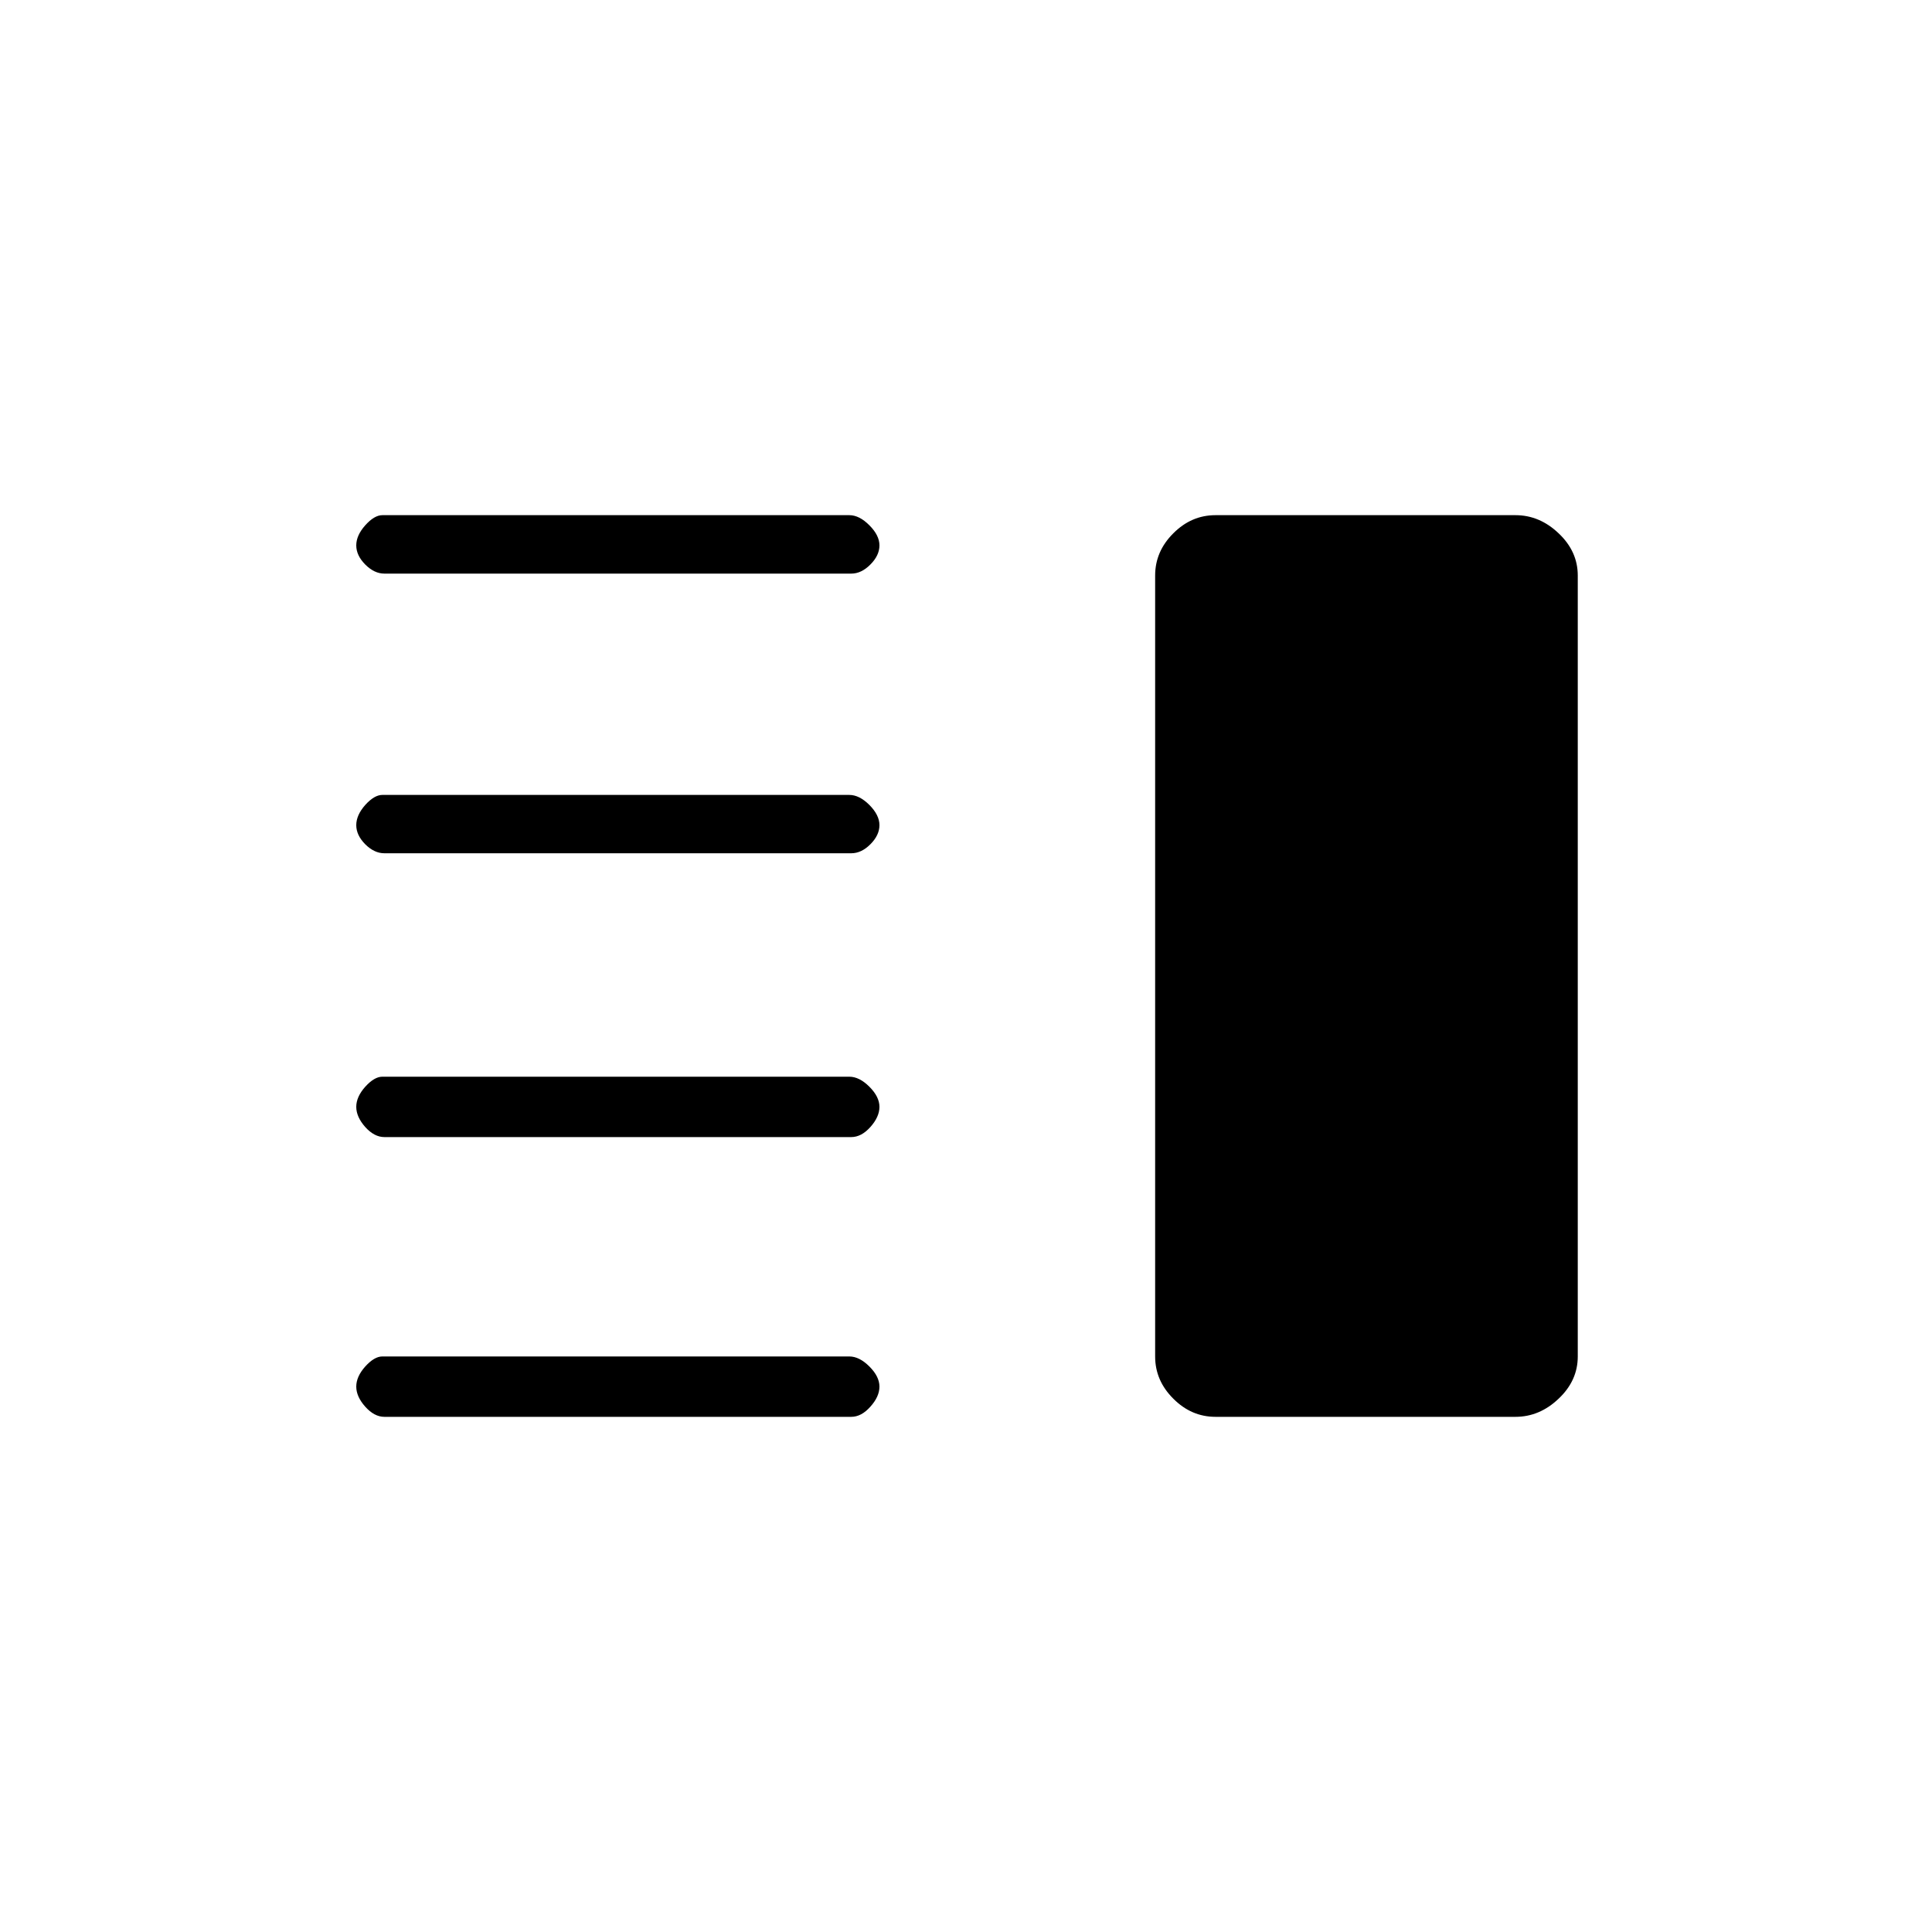 <svg xmlns="http://www.w3.org/2000/svg" height="20" width="20"><path d="M3.979 11.771Q3.875 11.771 3.781 11.667Q3.688 11.562 3.688 11.458Q3.688 11.354 3.781 11.25Q3.875 11.146 3.958 11.146H8.792Q8.896 11.146 9 11.25Q9.104 11.354 9.104 11.458Q9.104 11.562 9.01 11.667Q8.917 11.771 8.812 11.771ZM3.979 14.667Q3.875 14.667 3.781 14.562Q3.688 14.458 3.688 14.354Q3.688 14.25 3.781 14.146Q3.875 14.042 3.958 14.042H8.792Q8.896 14.042 9 14.146Q9.104 14.25 9.104 14.354Q9.104 14.458 9.01 14.562Q8.917 14.667 8.812 14.667ZM3.979 8.833Q3.875 8.833 3.781 8.74Q3.688 8.646 3.688 8.542Q3.688 8.438 3.781 8.333Q3.875 8.229 3.958 8.229H8.792Q8.896 8.229 9 8.333Q9.104 8.438 9.104 8.542Q9.104 8.646 9.01 8.74Q8.917 8.833 8.812 8.833ZM3.979 5.938Q3.875 5.938 3.781 5.844Q3.688 5.75 3.688 5.646Q3.688 5.542 3.781 5.438Q3.875 5.333 3.958 5.333H8.792Q8.896 5.333 9 5.438Q9.104 5.542 9.104 5.646Q9.104 5.75 9.01 5.844Q8.917 5.938 8.812 5.938ZM12.583 14.667Q12.333 14.667 12.146 14.479Q11.958 14.292 11.958 14.042V5.958Q11.958 5.708 12.146 5.521Q12.333 5.333 12.583 5.333H15.688Q15.938 5.333 16.135 5.521Q16.333 5.708 16.333 5.958V14.042Q16.333 14.292 16.135 14.479Q15.938 14.667 15.688 14.667Z"/></svg>